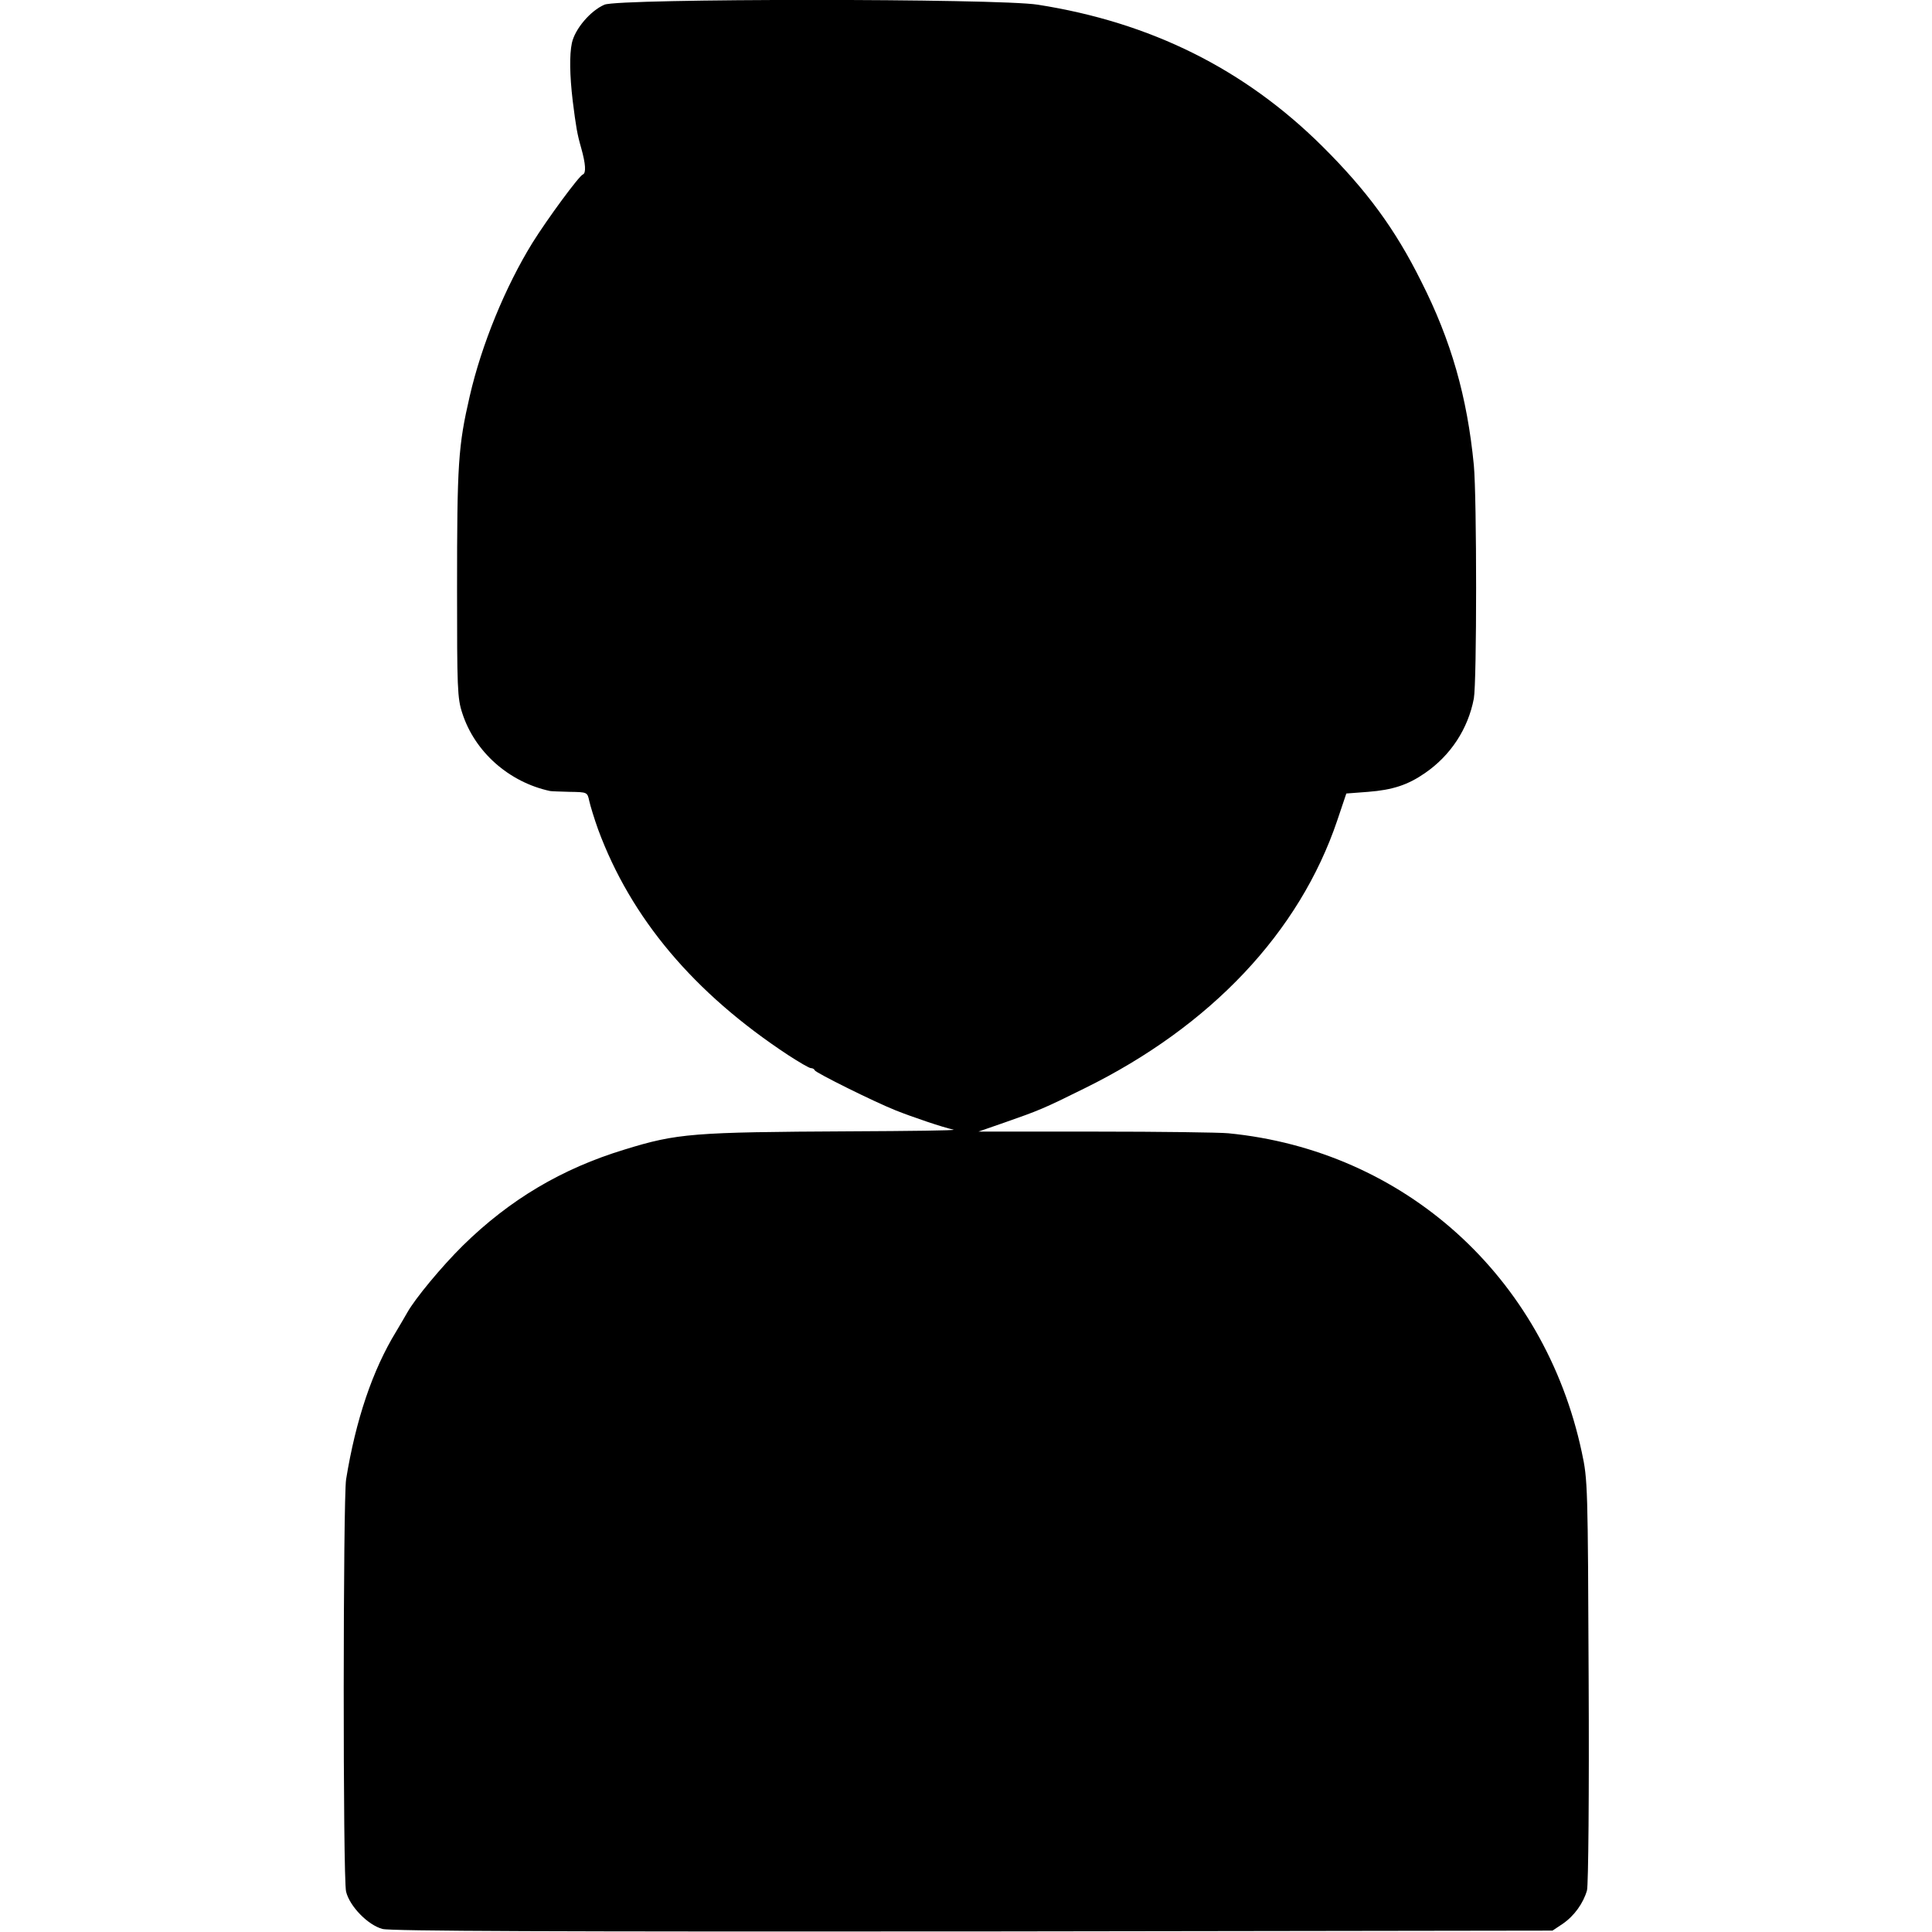 <?xml version="1.0" standalone="no"?>
<!DOCTYPE svg PUBLIC "-//W3C//DTD SVG 20010904//EN"
 "http://www.w3.org/TR/2001/REC-SVG-20010904/DTD/svg10.dtd">
<svg version="1.0" xmlns="http://www.w3.org/2000/svg"
 width="700pt" height="700pt" viewBox="0 0 700 700"
 preserveAspectRatio="xMidYMid meet">
<g transform="translate(0,700) scale(0.1,-0.1)"
fill="#000000" stroke="none">
<path d="M2190 6983 c-51 -22 -107 -88 -118 -139 -9 -43 -8 -116 3 -209 12
-95 16 -120 31 -172 16 -57 18 -90 6 -95 -14 -5 -128 -160 -183 -248 -98 -159
-184 -368 -227 -555 -42 -182 -46 -244 -46 -700 0 -357 1 -395 19 -449 45
-140 169 -250 318 -282 4 -1 36 -2 71 -3 64 -1 64 -1 71 -33 4 -18 18 -64 32
-103 119 -322 347 -593 689 -818 40 -26 76 -47 82 -47 6 0 12 -3 14 -8 4 -9
213 -113 293 -145 60 -24 172 -62 210 -70 11 -3 -158 -5 -375 -6 -570 -3 -626
-7 -817 -66 -227 -69 -416 -181 -586 -348 -77 -76 -173 -192 -201 -242 -9 -16
-28 -48 -41 -70 -85 -139 -146 -319 -181 -535 -11 -69 -12 -1449 0 -1494 13
-53 79 -121 132 -135 30 -8 630 -10 2140 -9 l2099 3 36 24 c43 29 76 76 89
122 5 19 8 353 6 759 -3 706 -3 728 -25 829 -136 636 -643 1093 -1281 1155
-30 3 -246 6 -480 6 l-425 0 95 33 c123 43 141 50 290 124 457 225 778 565
915 970 l33 98 79 6 c89 7 144 25 206 68 93 64 156 160 177 270 11 61 11 727
0 846 -24 247 -82 451 -191 666 -94 189 -197 329 -358 489 -282 280 -622 449
-1031 513 -143 23 -1518 23 -1570 0z"/>
</g>
</svg>
